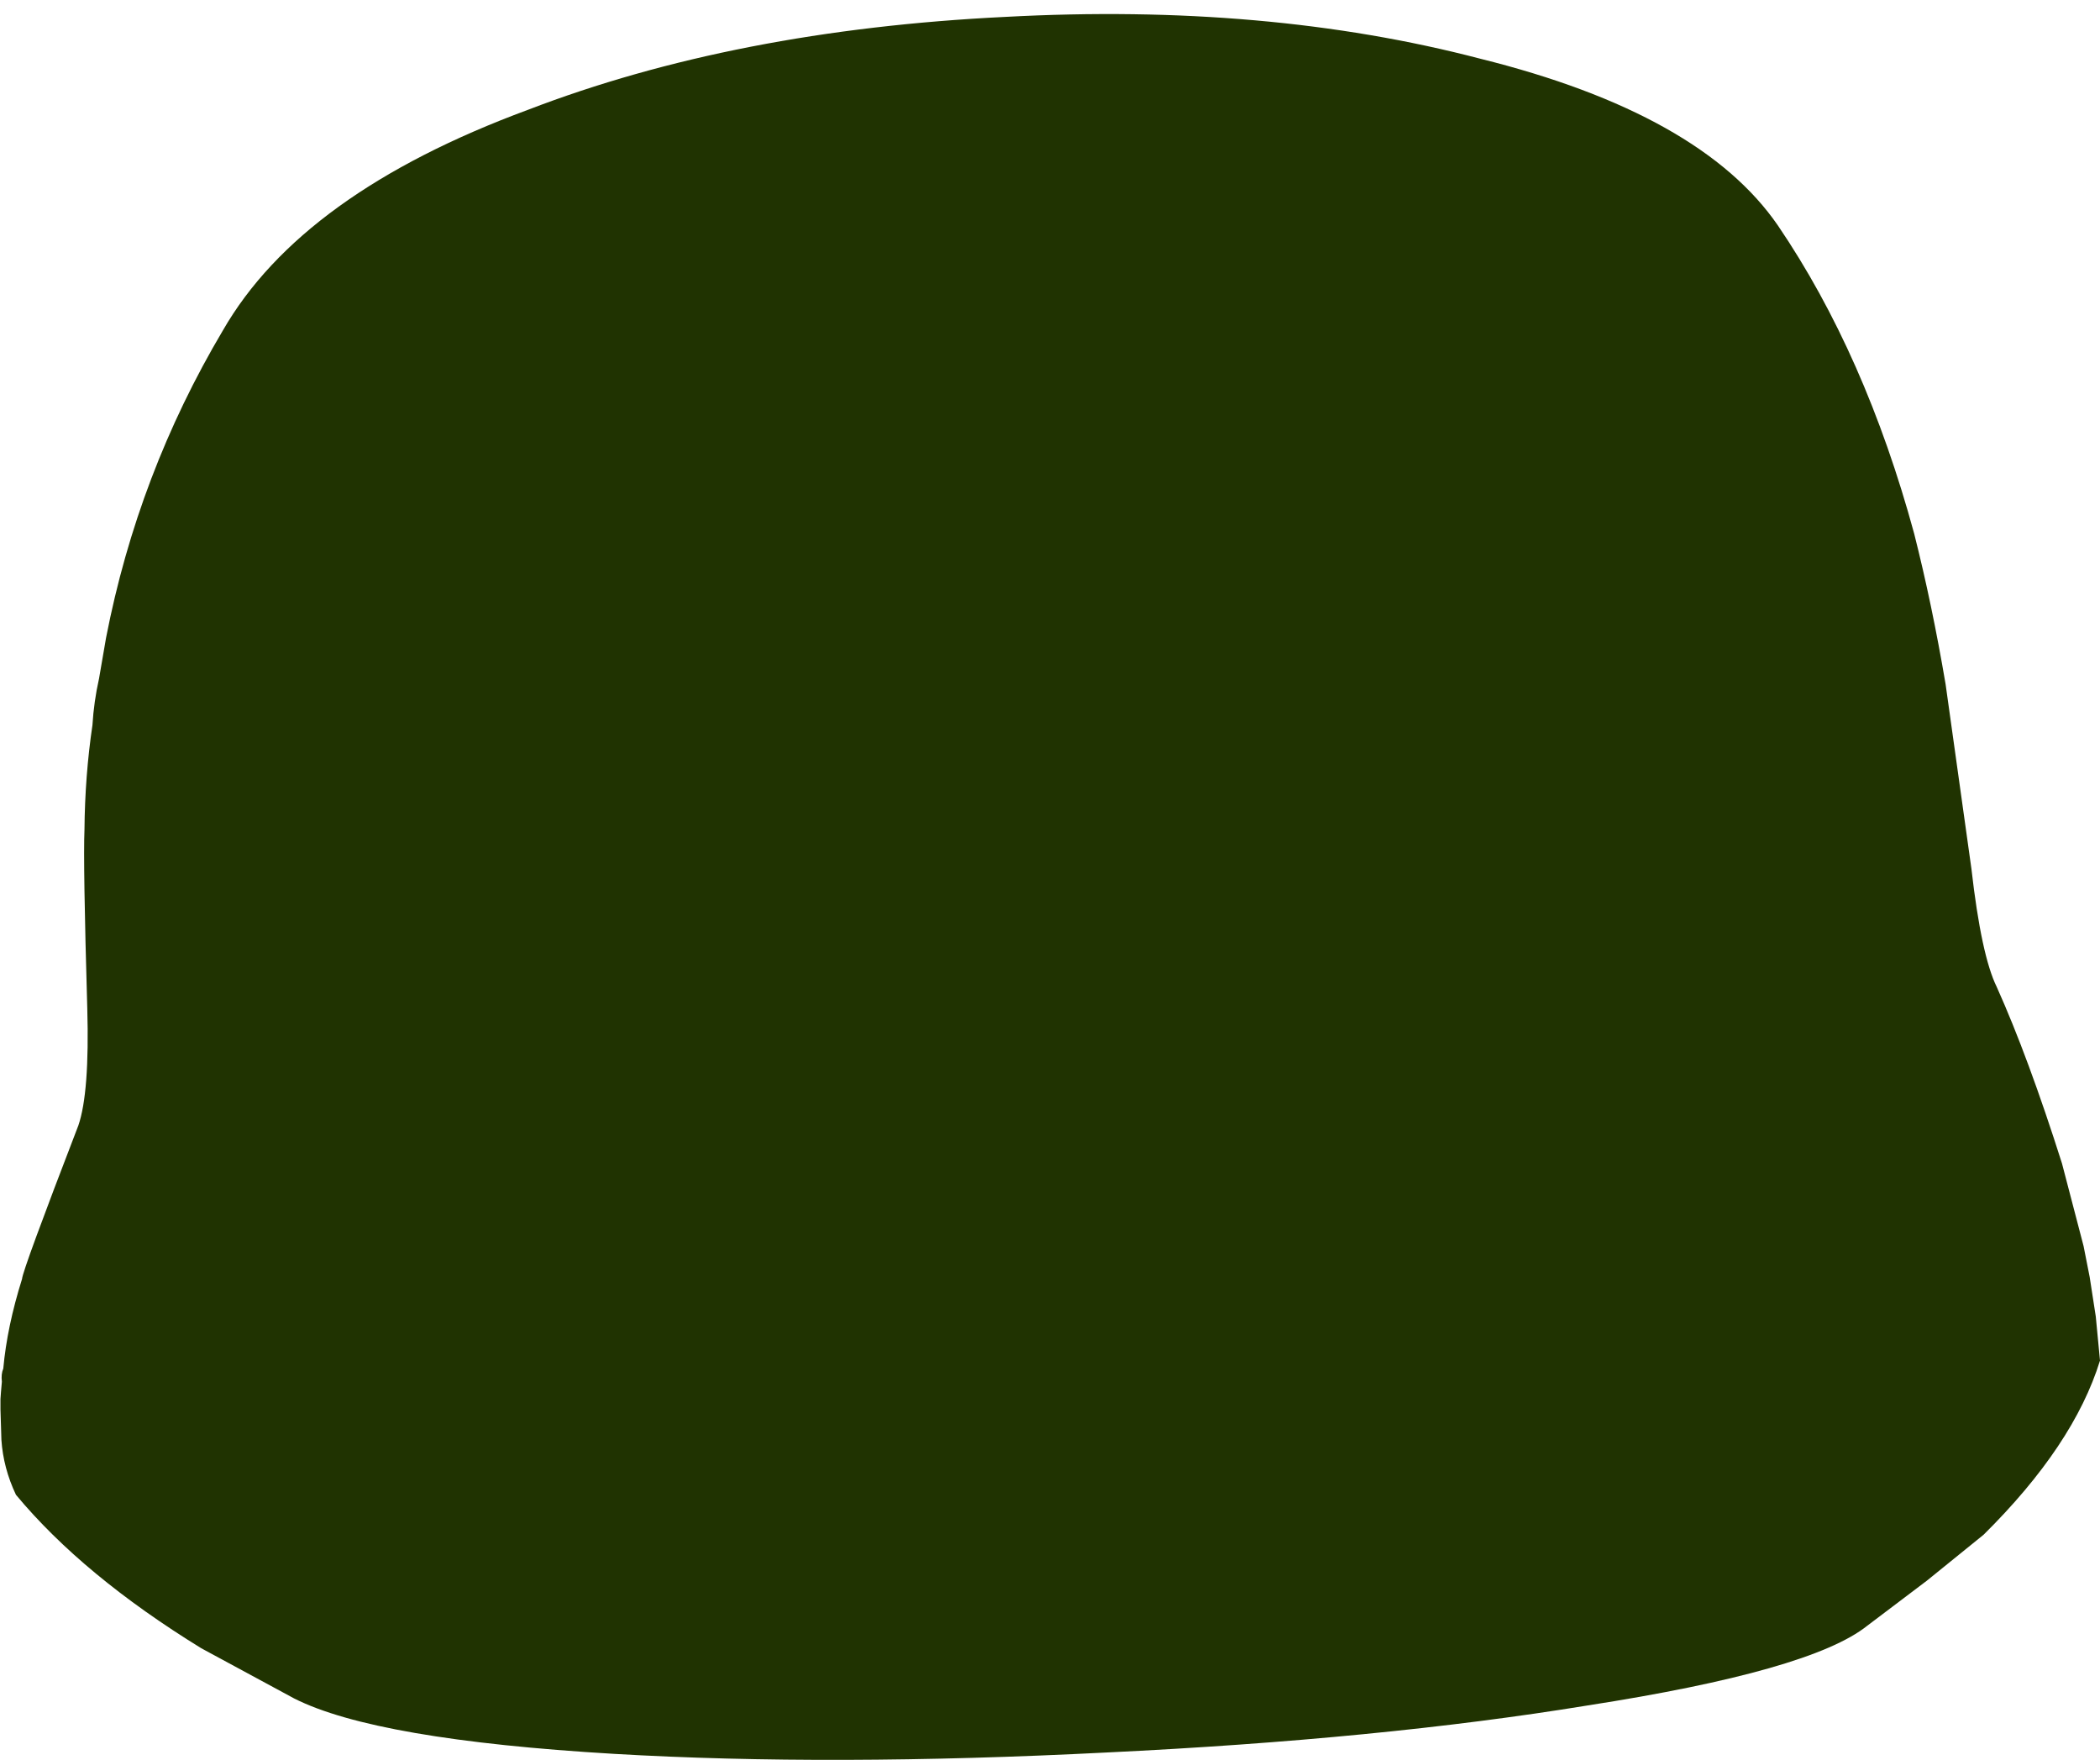 <?xml version="1.0" encoding="UTF-8" standalone="no"?>
<svg xmlns:xlink="http://www.w3.org/1999/xlink" height="187.5px" width="223.75px" xmlns="http://www.w3.org/2000/svg">
  <g transform="matrix(1.0, 0.0, 0.0, 1.0, 120.9, 141.15)">
    <path d="M-120.85 7.9 L-120.85 9.0 -120.75 12.25 Q-120.55 15.25 -119.2 18.1 -112.05 26.7 -99.45 34.45 L-89.55 39.8 Q-80.85 44.2 -55.45 45.7 -32.35 47.05 -2.95 45.55 26.15 44.15 48.2 40.55 72.05 36.85 78.05 32.05 L84.4 27.25 90.45 22.35 Q100.05 12.85 102.85 3.8 L102.4 -0.9 101.75 -5.1 101.1 -8.4 98.8 -17.2 Q95.2 -28.55 91.85 -36.0 90.2 -39.35 89.15 -48.6 L86.4 -68.25 Q84.95 -76.8 83.05 -84.3 77.85 -103.4 68.55 -117.1 60.35 -129.05 36.8 -134.9 14.05 -140.85 -13.8 -139.35 -42.55 -137.95 -64.65 -129.45 -88.75 -120.55 -97.15 -105.95 -106.2 -90.7 -109.6 -73.2 L-110.35 -68.85 Q-110.9 -66.4 -111.05 -63.9 -111.85 -58.5 -111.9 -52.75 -112.05 -49.25 -111.6 -33.7 -111.35 -24.75 -112.55 -21.25 -118.5 -5.8 -118.55 -4.9 -120.15 0.2 -120.55 4.65 -120.8 5.25 -120.7 6.05 L-120.8 7.2 -120.85 7.9" fill="#203301" fill-rule="evenodd" stroke="none">
      <animate attributeName="fill" dur="2s" repeatCount="indefinite" values="#203301;#203302"/>
      <animate attributeName="fill-opacity" dur="2s" repeatCount="indefinite" values="1.0;1.0"/>
      <animate attributeName="d" dur="2s" repeatCount="indefinite" values="M-120.85 7.9 L-120.85 9.0 -120.75 12.25 Q-120.55 15.25 -119.2 18.1 -112.05 26.7 -99.45 34.45 L-89.55 39.8 Q-80.85 44.2 -55.45 45.7 -32.35 47.05 -2.95 45.55 26.15 44.15 48.2 40.55 72.05 36.85 78.05 32.05 L84.4 27.25 90.45 22.35 Q100.05 12.85 102.85 3.8 L102.4 -0.9 101.75 -5.1 101.1 -8.4 98.8 -17.2 Q95.2 -28.55 91.85 -36.0 90.2 -39.35 89.15 -48.6 L86.4 -68.25 Q84.95 -76.8 83.05 -84.3 77.85 -103.4 68.55 -117.1 60.35 -129.05 36.8 -134.9 14.05 -140.85 -13.8 -139.35 -42.55 -137.95 -64.65 -129.45 -88.75 -120.55 -97.15 -105.95 -106.2 -90.7 -109.6 -73.2 L-110.35 -68.85 Q-110.9 -66.4 -111.05 -63.9 -111.85 -58.5 -111.9 -52.75 -112.05 -49.25 -111.6 -33.7 -111.35 -24.75 -112.55 -21.25 -118.5 -5.8 -118.55 -4.9 -120.15 0.2 -120.55 4.65 -120.8 5.25 -120.7 6.05 L-120.8 7.2 -120.85 7.9;M-120.85 6.4 L-120.85 7.5 -120.75 10.75 Q-120.55 13.75 -119.2 16.6 -112.05 25.2 -99.45 32.95 L-89.55 38.3 Q-80.85 42.7 -55.45 44.2 -32.35 45.55 -2.95 44.05 26.15 42.65 48.2 39.05 72.05 35.35 78.05 30.55 L84.4 25.75 90.45 20.85 Q100.05 11.35 102.85 2.3 L102.4 -2.4 101.75 -6.6 101.1 -9.9 98.8 -18.7 Q95.2 -30.05 91.85 -37.5 90.2 -40.85 89.15 -50.1 L86.4 -69.75 Q84.95 -78.3 83.05 -85.8 77.85 -104.9 68.55 -118.6 60.35 -130.55 36.8 -136.4 14.05 -142.35 -13.8 -140.85 -42.55 -139.45 -64.65 -130.95 -88.75 -122.05 -97.15 -107.45 -106.2 -92.2 -109.6 -74.7 L-110.35 -70.35 Q-110.9 -67.9 -111.05 -65.4 -111.85 -60.0 -111.9 -54.25 -112.05 -50.75 -111.6 -35.2 -111.35 -26.25 -112.55 -22.75 -118.5 -7.3 -118.55 -6.4 -120.15 -1.3 -120.55 3.15 -120.8 3.75 -120.7 4.55 L-120.8 5.7 -120.85 6.4"/>
    </path>
    <path d="M-120.85 7.9 L-120.8 7.2 -120.7 6.05 Q-120.8 5.25 -120.55 4.65 -120.15 0.2 -118.55 -4.9 -118.5 -5.8 -112.55 -21.25 -111.35 -24.75 -111.6 -33.7 -112.05 -49.25 -111.9 -52.75 -111.85 -58.5 -111.05 -63.9 -110.9 -66.4 -110.35 -68.85 L-109.6 -73.2 Q-106.2 -90.7 -97.15 -105.95 -88.75 -120.55 -64.65 -129.45 -42.55 -137.95 -13.8 -139.35 14.05 -140.85 36.8 -134.9 60.35 -129.05 68.55 -117.1 77.85 -103.4 83.05 -84.3 84.95 -76.8 86.4 -68.25 L89.15 -48.6 Q90.2 -39.35 91.85 -36.0 95.2 -28.55 98.8 -17.2 L101.1 -8.4 101.75 -5.1 102.4 -0.9 102.85 3.8 Q100.05 12.85 90.45 22.35 L84.4 27.25 78.05 32.05 Q72.05 36.85 48.2 40.55 26.15 44.15 -2.95 45.55 -32.35 47.05 -55.45 45.7 -80.85 44.2 -89.55 39.8 L-99.45 34.45 Q-112.05 26.7 -119.2 18.1 -120.55 15.25 -120.75 12.25 L-120.85 9.0 -120.85 7.9" fill="none" stroke="#000000" stroke-linecap="round" stroke-linejoin="round" stroke-opacity="0.0" stroke-width="1.0">
      <animate attributeName="stroke" dur="2s" repeatCount="indefinite" values="#000000;#000001"/>
      <animate attributeName="stroke-width" dur="2s" repeatCount="indefinite" values="0.0;0.0"/>
      <animate attributeName="fill-opacity" dur="2s" repeatCount="indefinite" values="0.0;0.0"/>
      <animate attributeName="d" dur="2s" repeatCount="indefinite" values="M-120.85 7.9 L-120.8 7.2 -120.7 6.05 Q-120.8 5.25 -120.55 4.65 -120.15 0.2 -118.55 -4.9 -118.5 -5.8 -112.55 -21.25 -111.35 -24.75 -111.6 -33.7 -112.05 -49.25 -111.9 -52.75 -111.85 -58.5 -111.05 -63.9 -110.9 -66.4 -110.35 -68.85 L-109.6 -73.2 Q-106.2 -90.7 -97.15 -105.95 -88.75 -120.55 -64.65 -129.45 -42.55 -137.95 -13.8 -139.35 14.05 -140.85 36.8 -134.9 60.35 -129.05 68.55 -117.1 77.85 -103.4 83.05 -84.3 84.95 -76.8 86.4 -68.25 L89.15 -48.6 Q90.2 -39.35 91.85 -36.0 95.2 -28.55 98.8 -17.2 L101.1 -8.4 101.75 -5.1 102.4 -0.9 102.85 3.8 Q100.05 12.85 90.45 22.35 L84.4 27.25 78.05 32.05 Q72.05 36.85 48.2 40.55 26.15 44.15 -2.95 45.55 -32.35 47.05 -55.45 45.7 -80.85 44.2 -89.55 39.8 L-99.45 34.45 Q-112.05 26.7 -119.2 18.1 -120.55 15.25 -120.75 12.25 L-120.85 9.0 -120.85 7.9;M-120.85 6.4 L-120.8 5.7 -120.7 4.55 Q-120.8 3.75 -120.55 3.15 -120.15 -1.3 -118.55 -6.4 -118.5 -7.3 -112.55 -22.75 -111.35 -26.25 -111.6 -35.2 -112.05 -50.75 -111.9 -54.25 -111.85 -60.0 -111.05 -65.4 -110.9 -67.9 -110.35 -70.35 L-109.6 -74.7 Q-106.2 -92.2 -97.15 -107.45 -88.75 -122.05 -64.65 -130.95 -42.55 -139.45 -13.8 -140.85 14.05 -142.35 36.8 -136.4 60.35 -130.55 68.55 -118.6 77.85 -104.9 83.05 -85.8 84.95 -78.3 86.4 -69.75 L89.15 -50.1 Q90.2 -40.85 91.85 -37.5 95.2 -30.05 98.8 -18.7 L101.1 -9.9 101.75 -6.6 102.4 -2.4 102.85 2.3 Q100.05 11.35 90.45 20.85 L84.4 25.75 78.05 30.55 Q72.05 35.35 48.2 39.05 26.15 42.65 -2.95 44.05 -32.35 45.55 -55.45 44.2 -80.85 42.7 -89.55 38.3 L-99.45 32.95 Q-112.05 25.2 -119.2 16.6 -120.55 13.75 -120.75 10.75 L-120.85 7.5 -120.85 6.4"/>
    </path>
  </g>
</svg>

